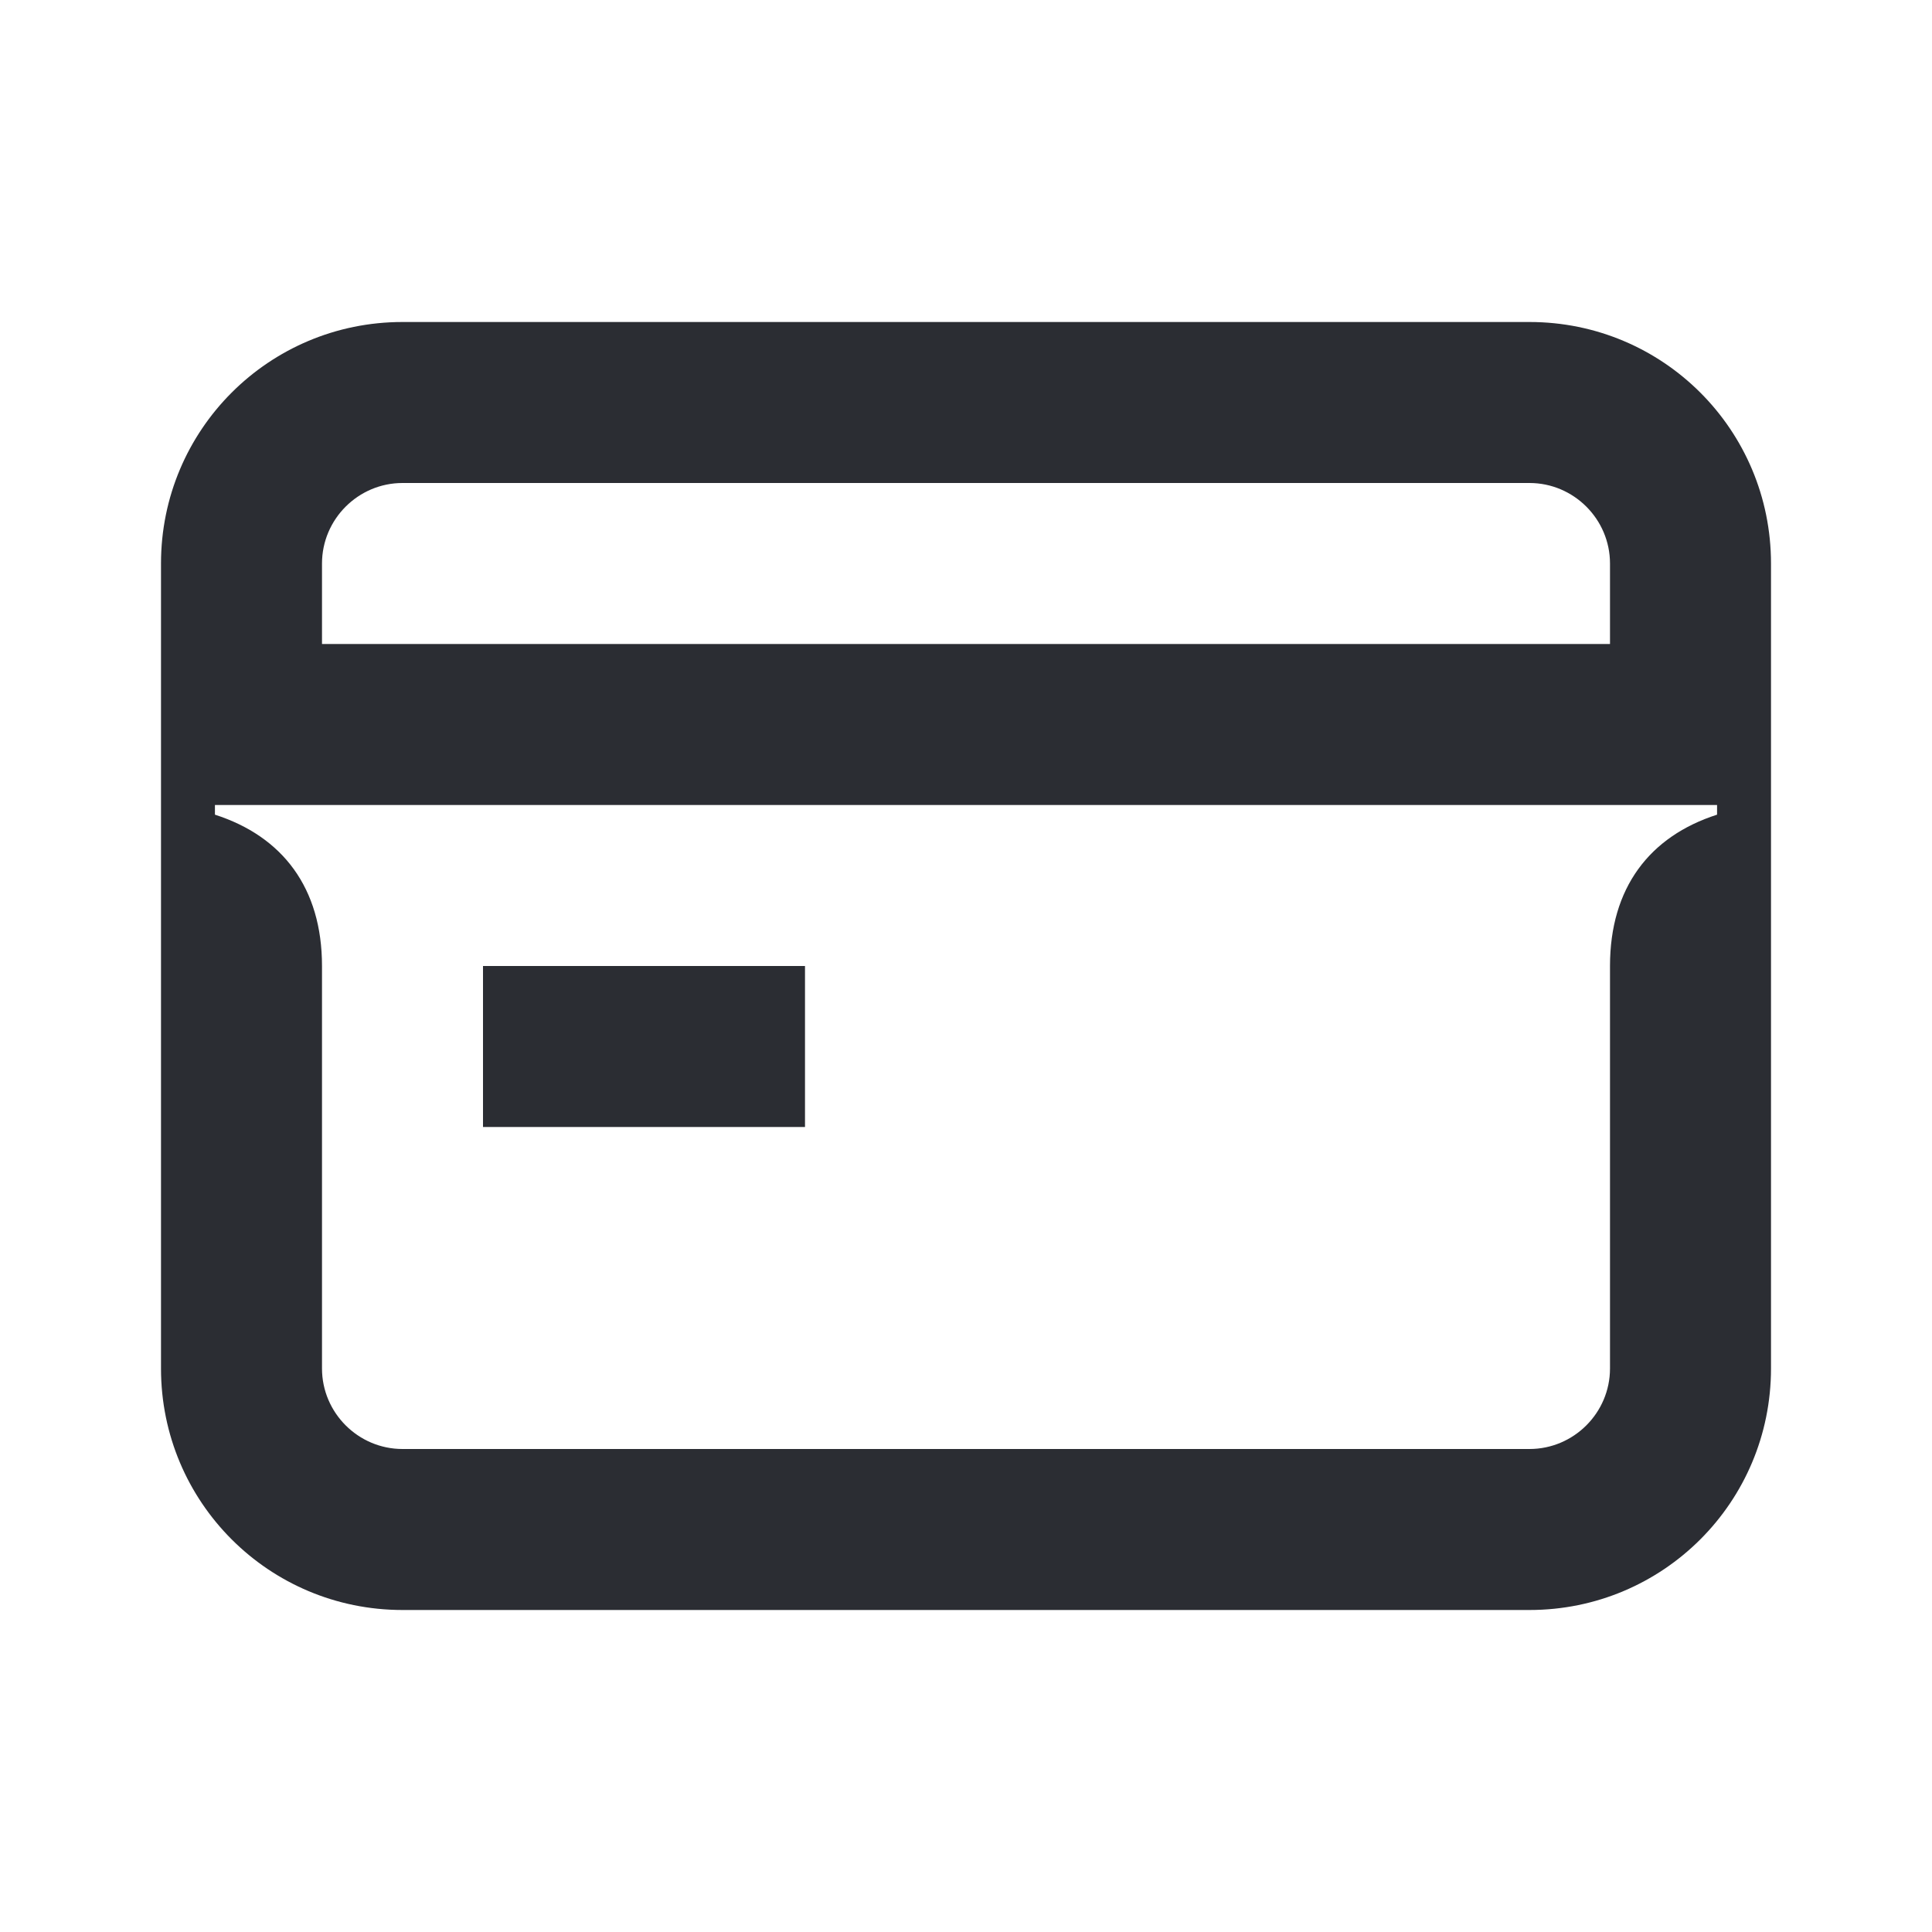 <svg width="24" height="24" viewBox="0 0 24 24" fill="none" xmlns="http://www.w3.org/2000/svg">
<path d="M4 8V7C4 6.45 4.45 6 5 6H19C19.55 6 20 6.45 20 7V8H4ZM5 18C4.45 18 4 17.55 4 17V12C4 11.03 3.51 10.39 2.67 10.12V10H21.33V10.12C20.49 10.39 20 11.03 20 12V17C20 17.55 19.55 18 19 18H5ZM6 14H10V12H6V14ZM5 20H19C20.66 20 22 18.66 22 17V7C22 5.34 20.66 4 19 4H5C3.34 4 2 5.34 2 7V17C2 18.66 3.34 20 5 20Z" fill="#2B2D33"/>
</svg>

